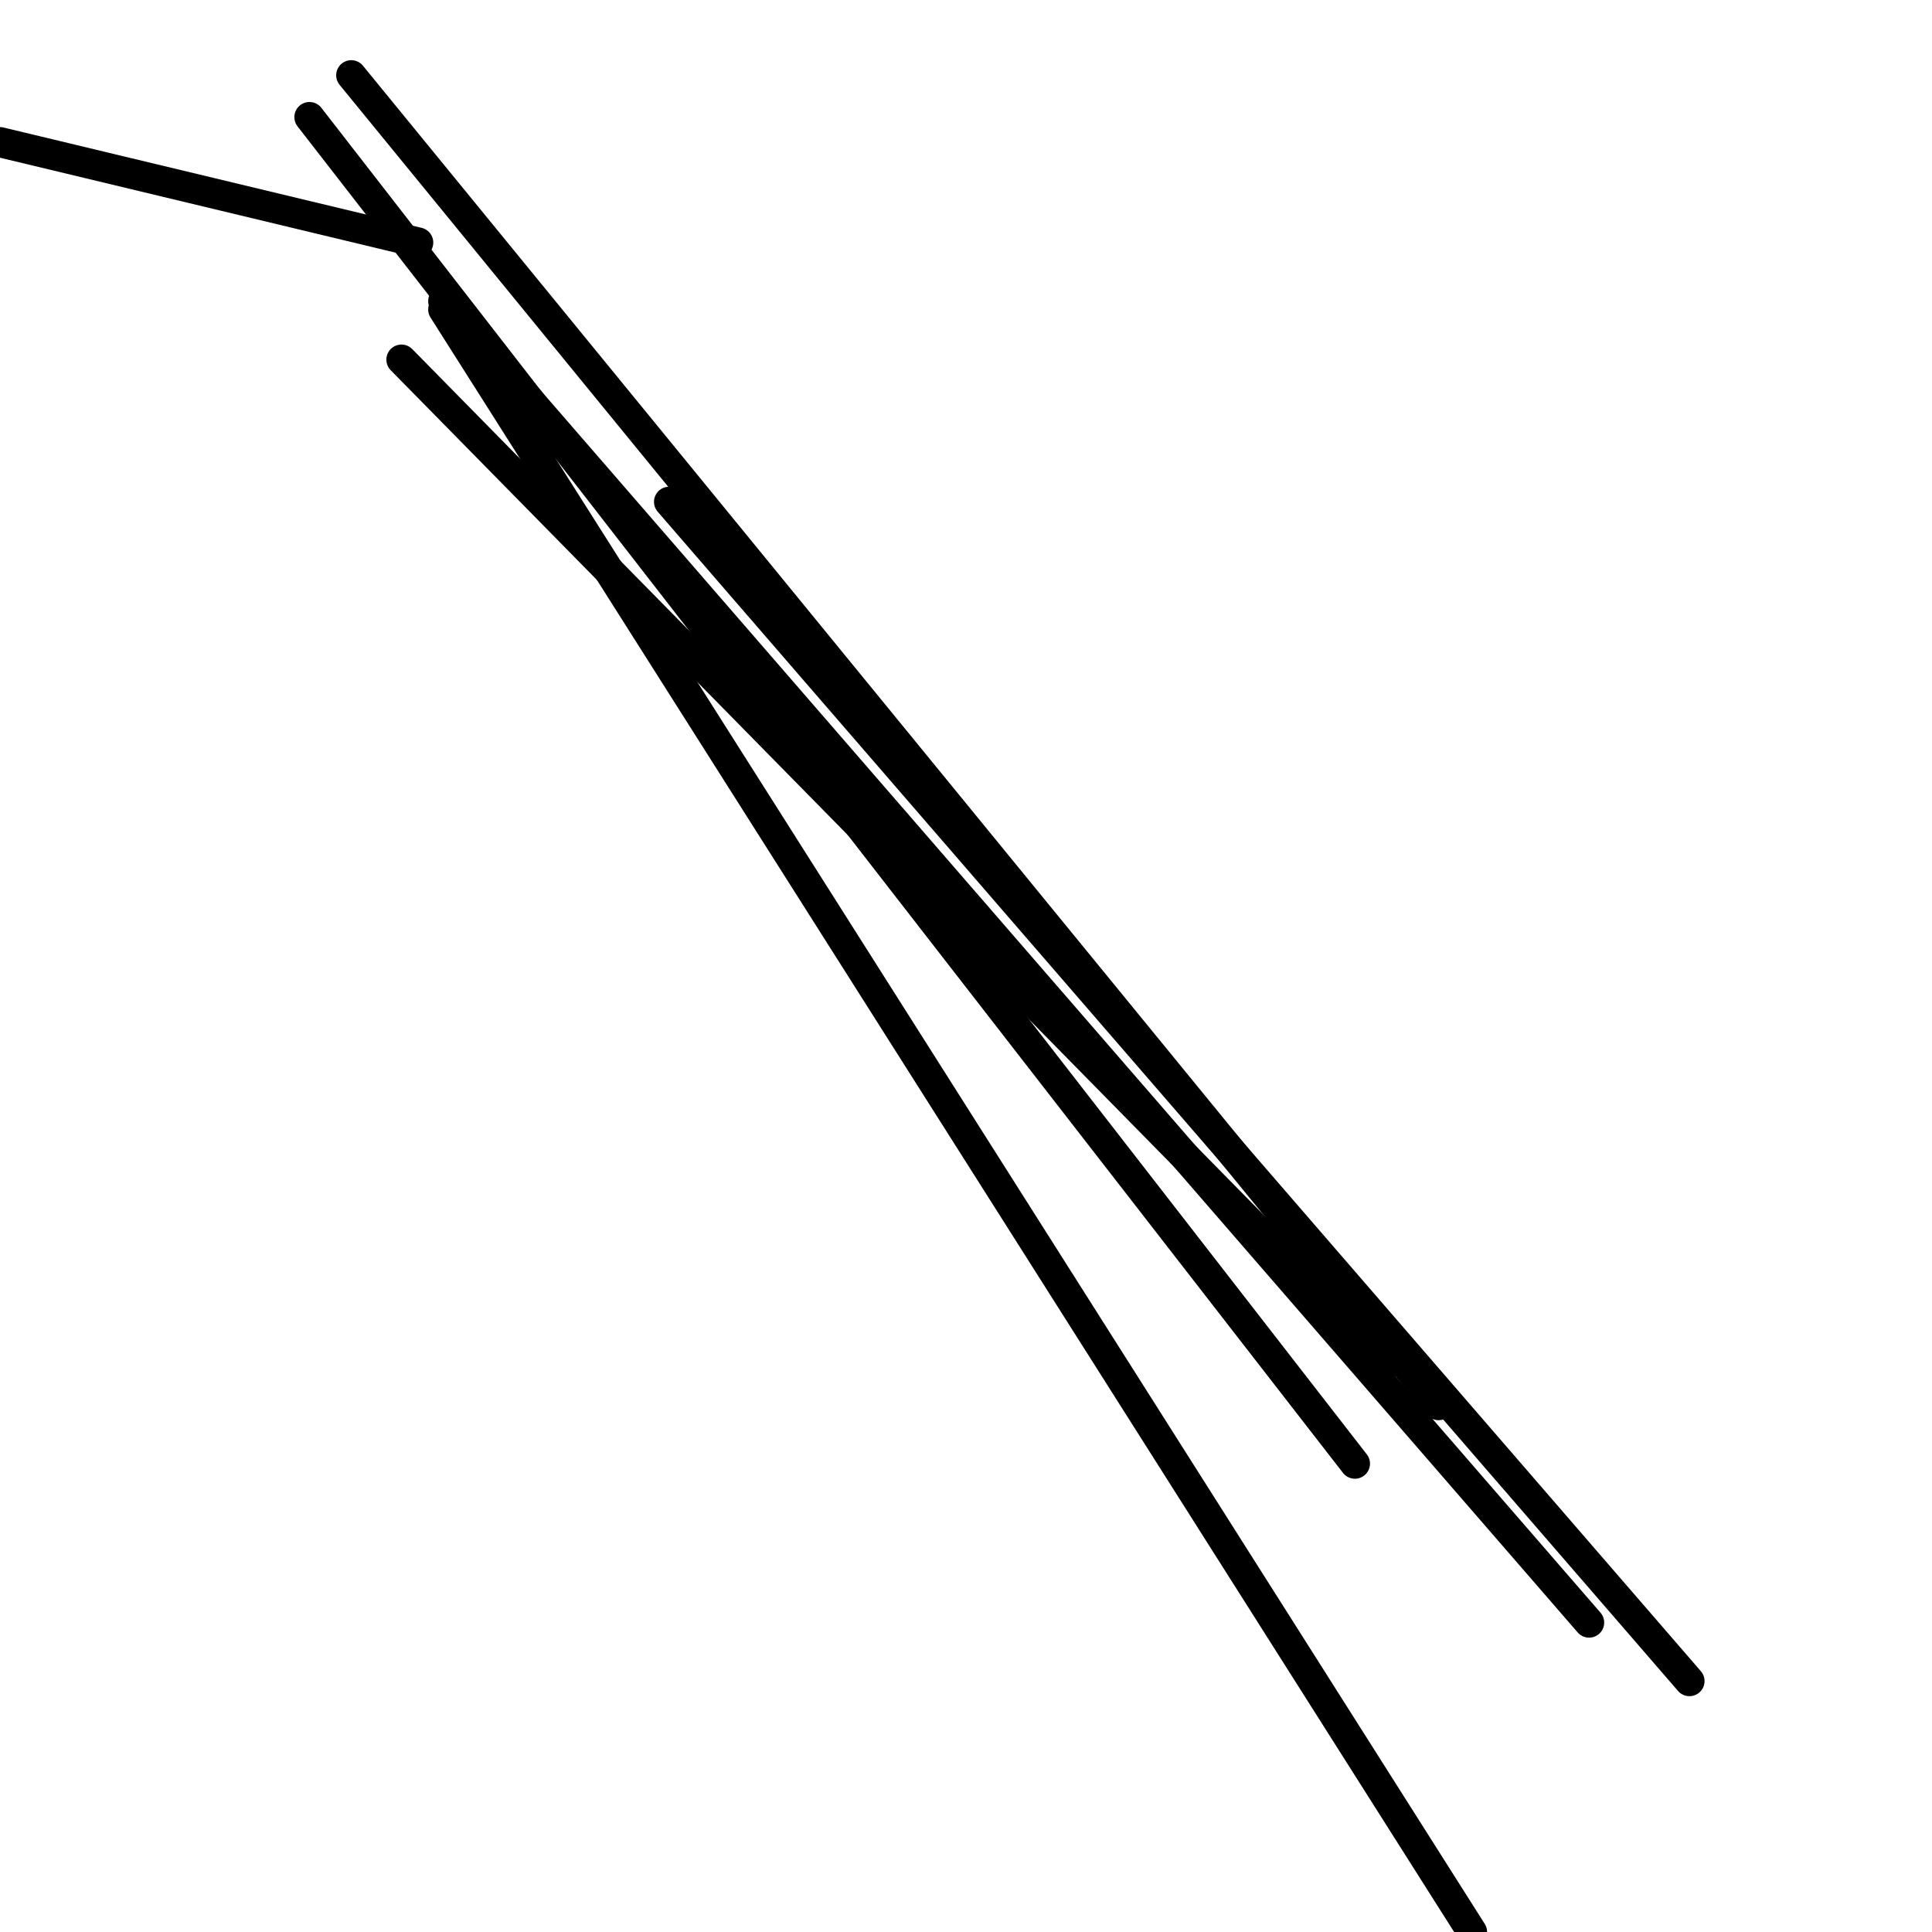 <?xml version="1.0" encoding="utf-8" ?>
<svg baseProfile="full" height="256" version="1.1" width="256" xmlns="http://www.w3.org/2000/svg" xmlns:ev="http://www.w3.org/2001/xml-events" xmlns:xlink="http://www.w3.org/1999/xlink"><defs /><polyline fill="none" points="55.411,32.139 0.0,18.84" stroke="black" stroke-linecap="round" stroke-width="4" /><polyline fill="none" points="53.195,47.654 183.965,180.641" stroke="black" stroke-linecap="round" stroke-width="4" /><polyline fill="none" points="58.736,41.004 195.048,256.0" stroke="black" stroke-linecap="round" stroke-width="4" /><polyline fill="none" points="46.545,9.974 190.615,186.182" stroke="black" stroke-linecap="round" stroke-width="4" /><polyline fill="none" points="41.004,15.515 179.532,193.939" stroke="black" stroke-linecap="round" stroke-width="4" /><polyline fill="none" points="58.736,39.896 210.563,214.996" stroke="black" stroke-linecap="round" stroke-width="4" /><polyline fill="none" points="88.658,66.494 223.861,222.753" stroke="black" stroke-linecap="round" stroke-width="4" /></svg>